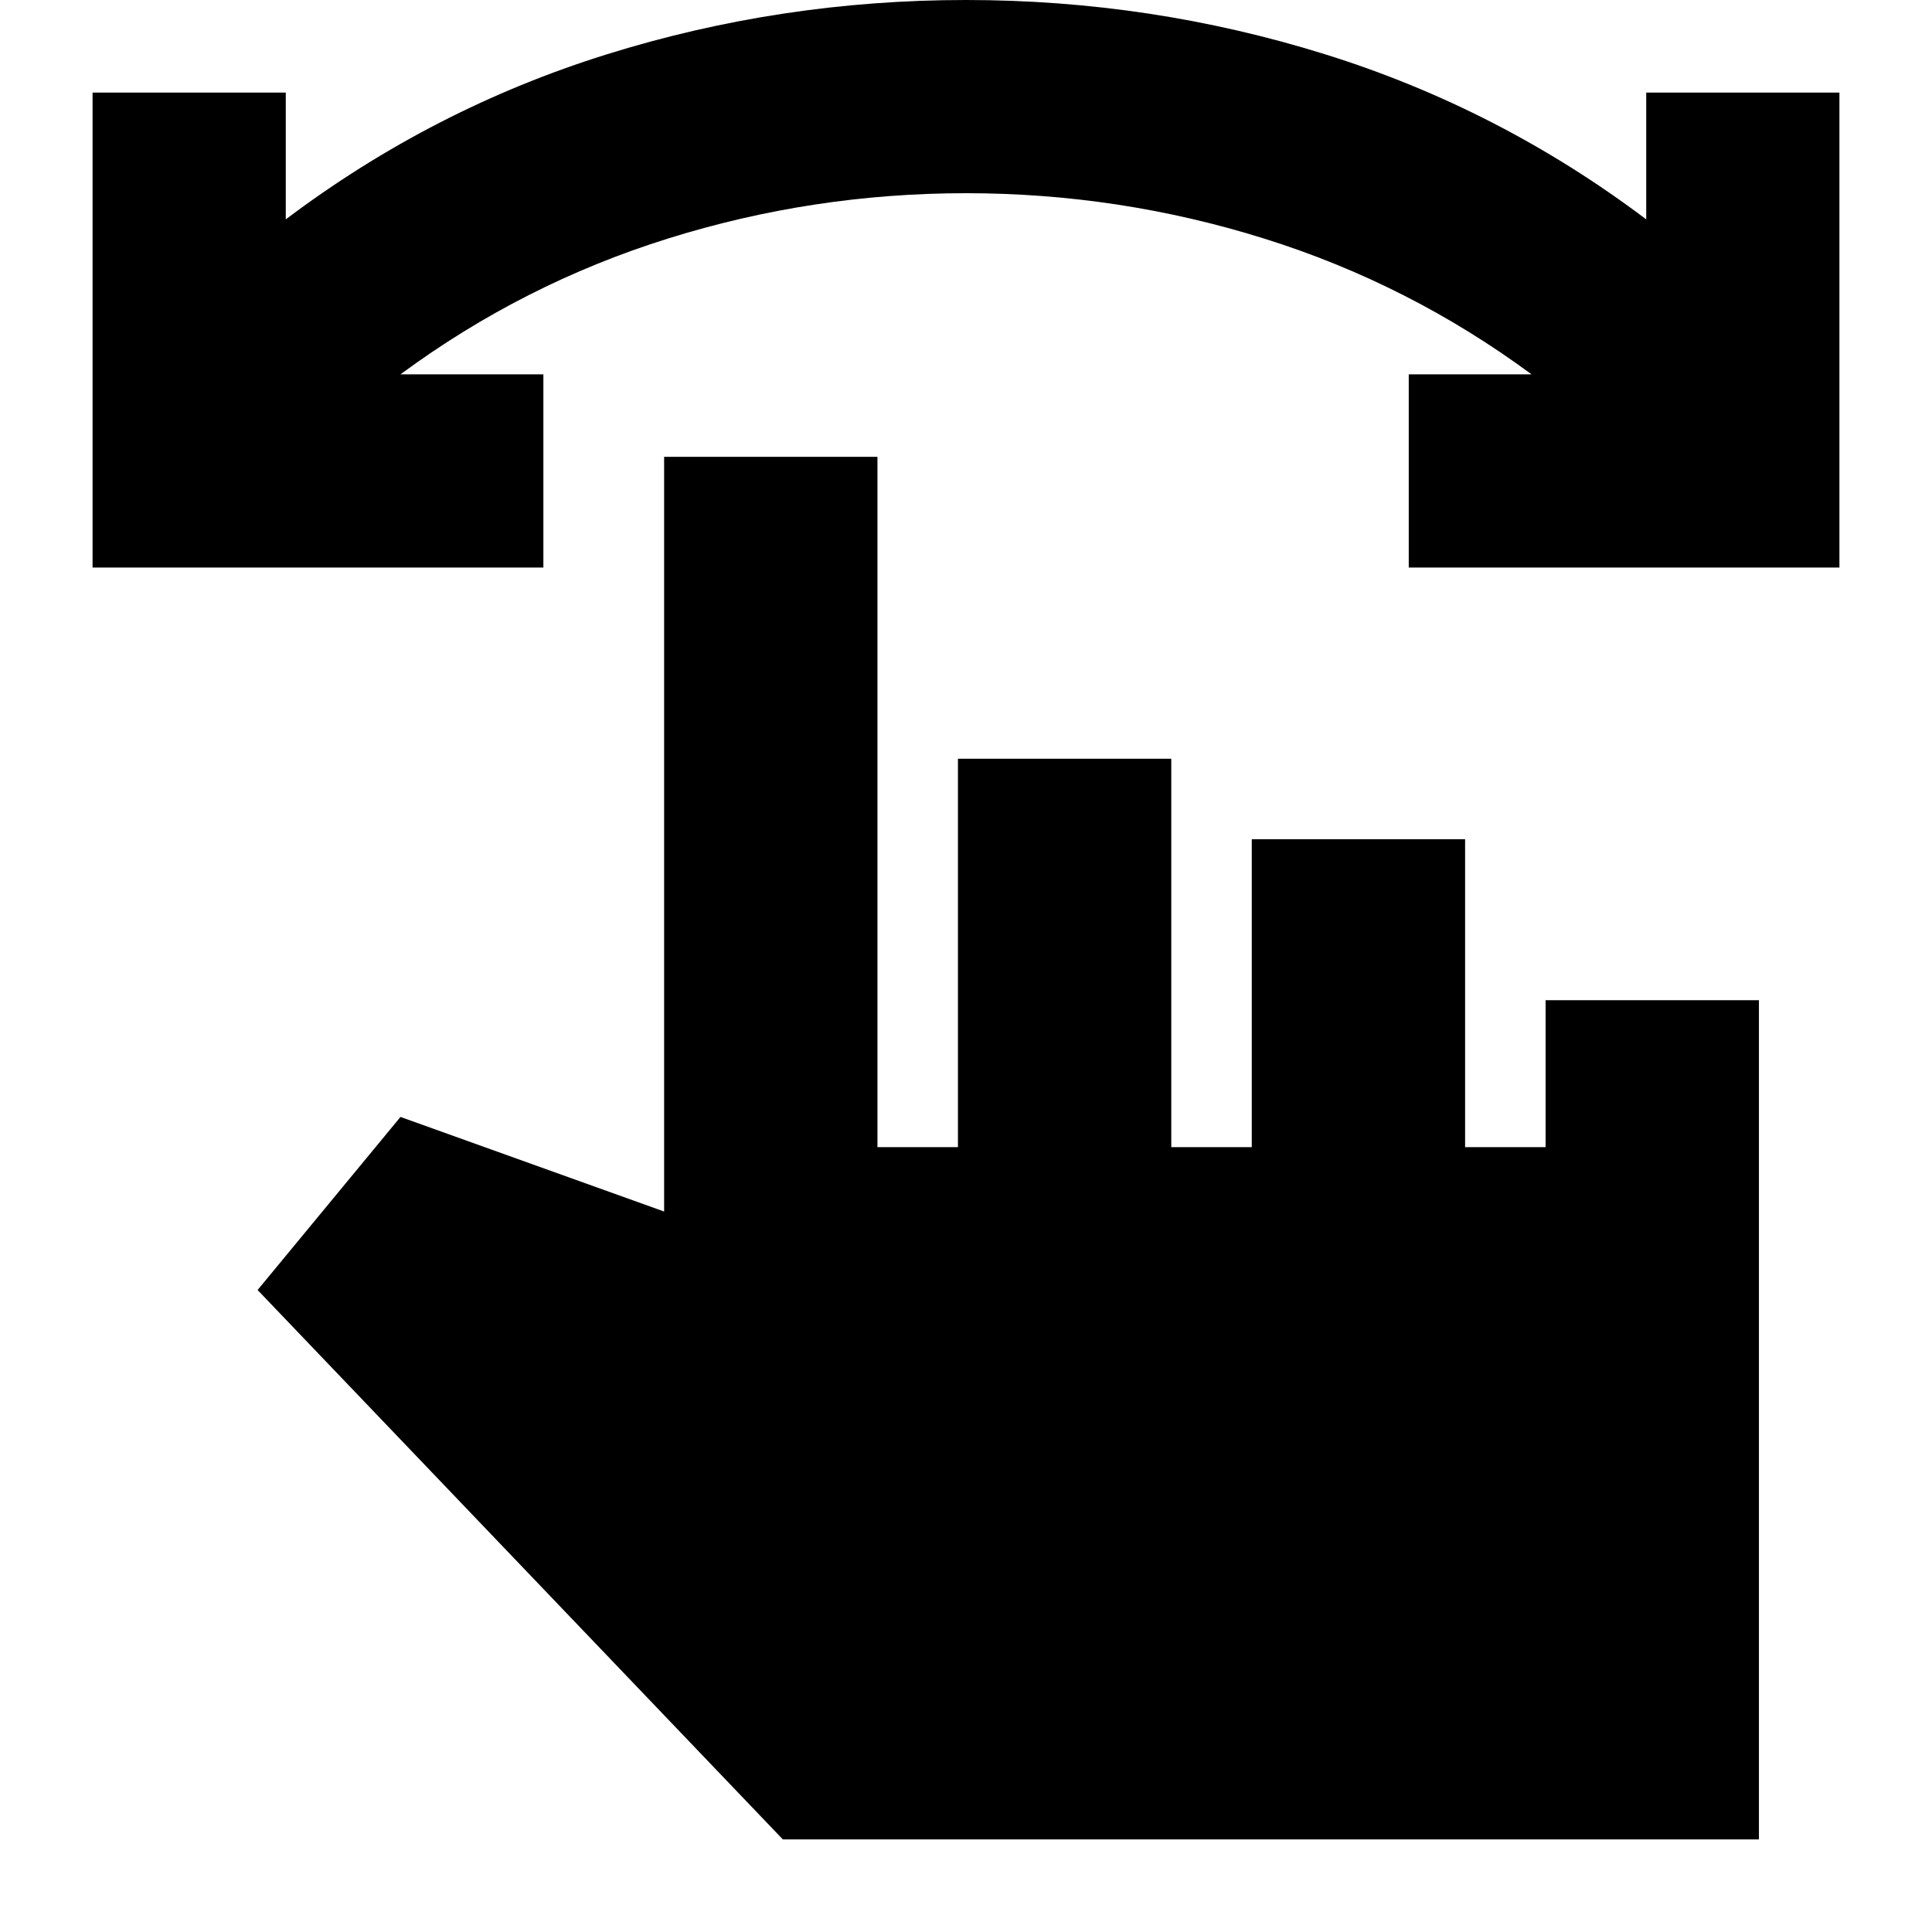 <svg xmlns="http://www.w3.org/2000/svg" height="24" viewBox="0 -960 960 960" width="24"><path d="M914-678H700v-96h61q-61-45-133-67.5T480-864q-76 0-148 22.5T199-774h71v96H46v-236h96v63q73-55 159.5-82T480-960q92 0 178.5 27T818-851v-63h96v236ZM389-46 128-319l71-86 131 47v-375h106v343h40v-193h106v193h40v-153h106v153h40v-73h106v417H389Z"/></svg>